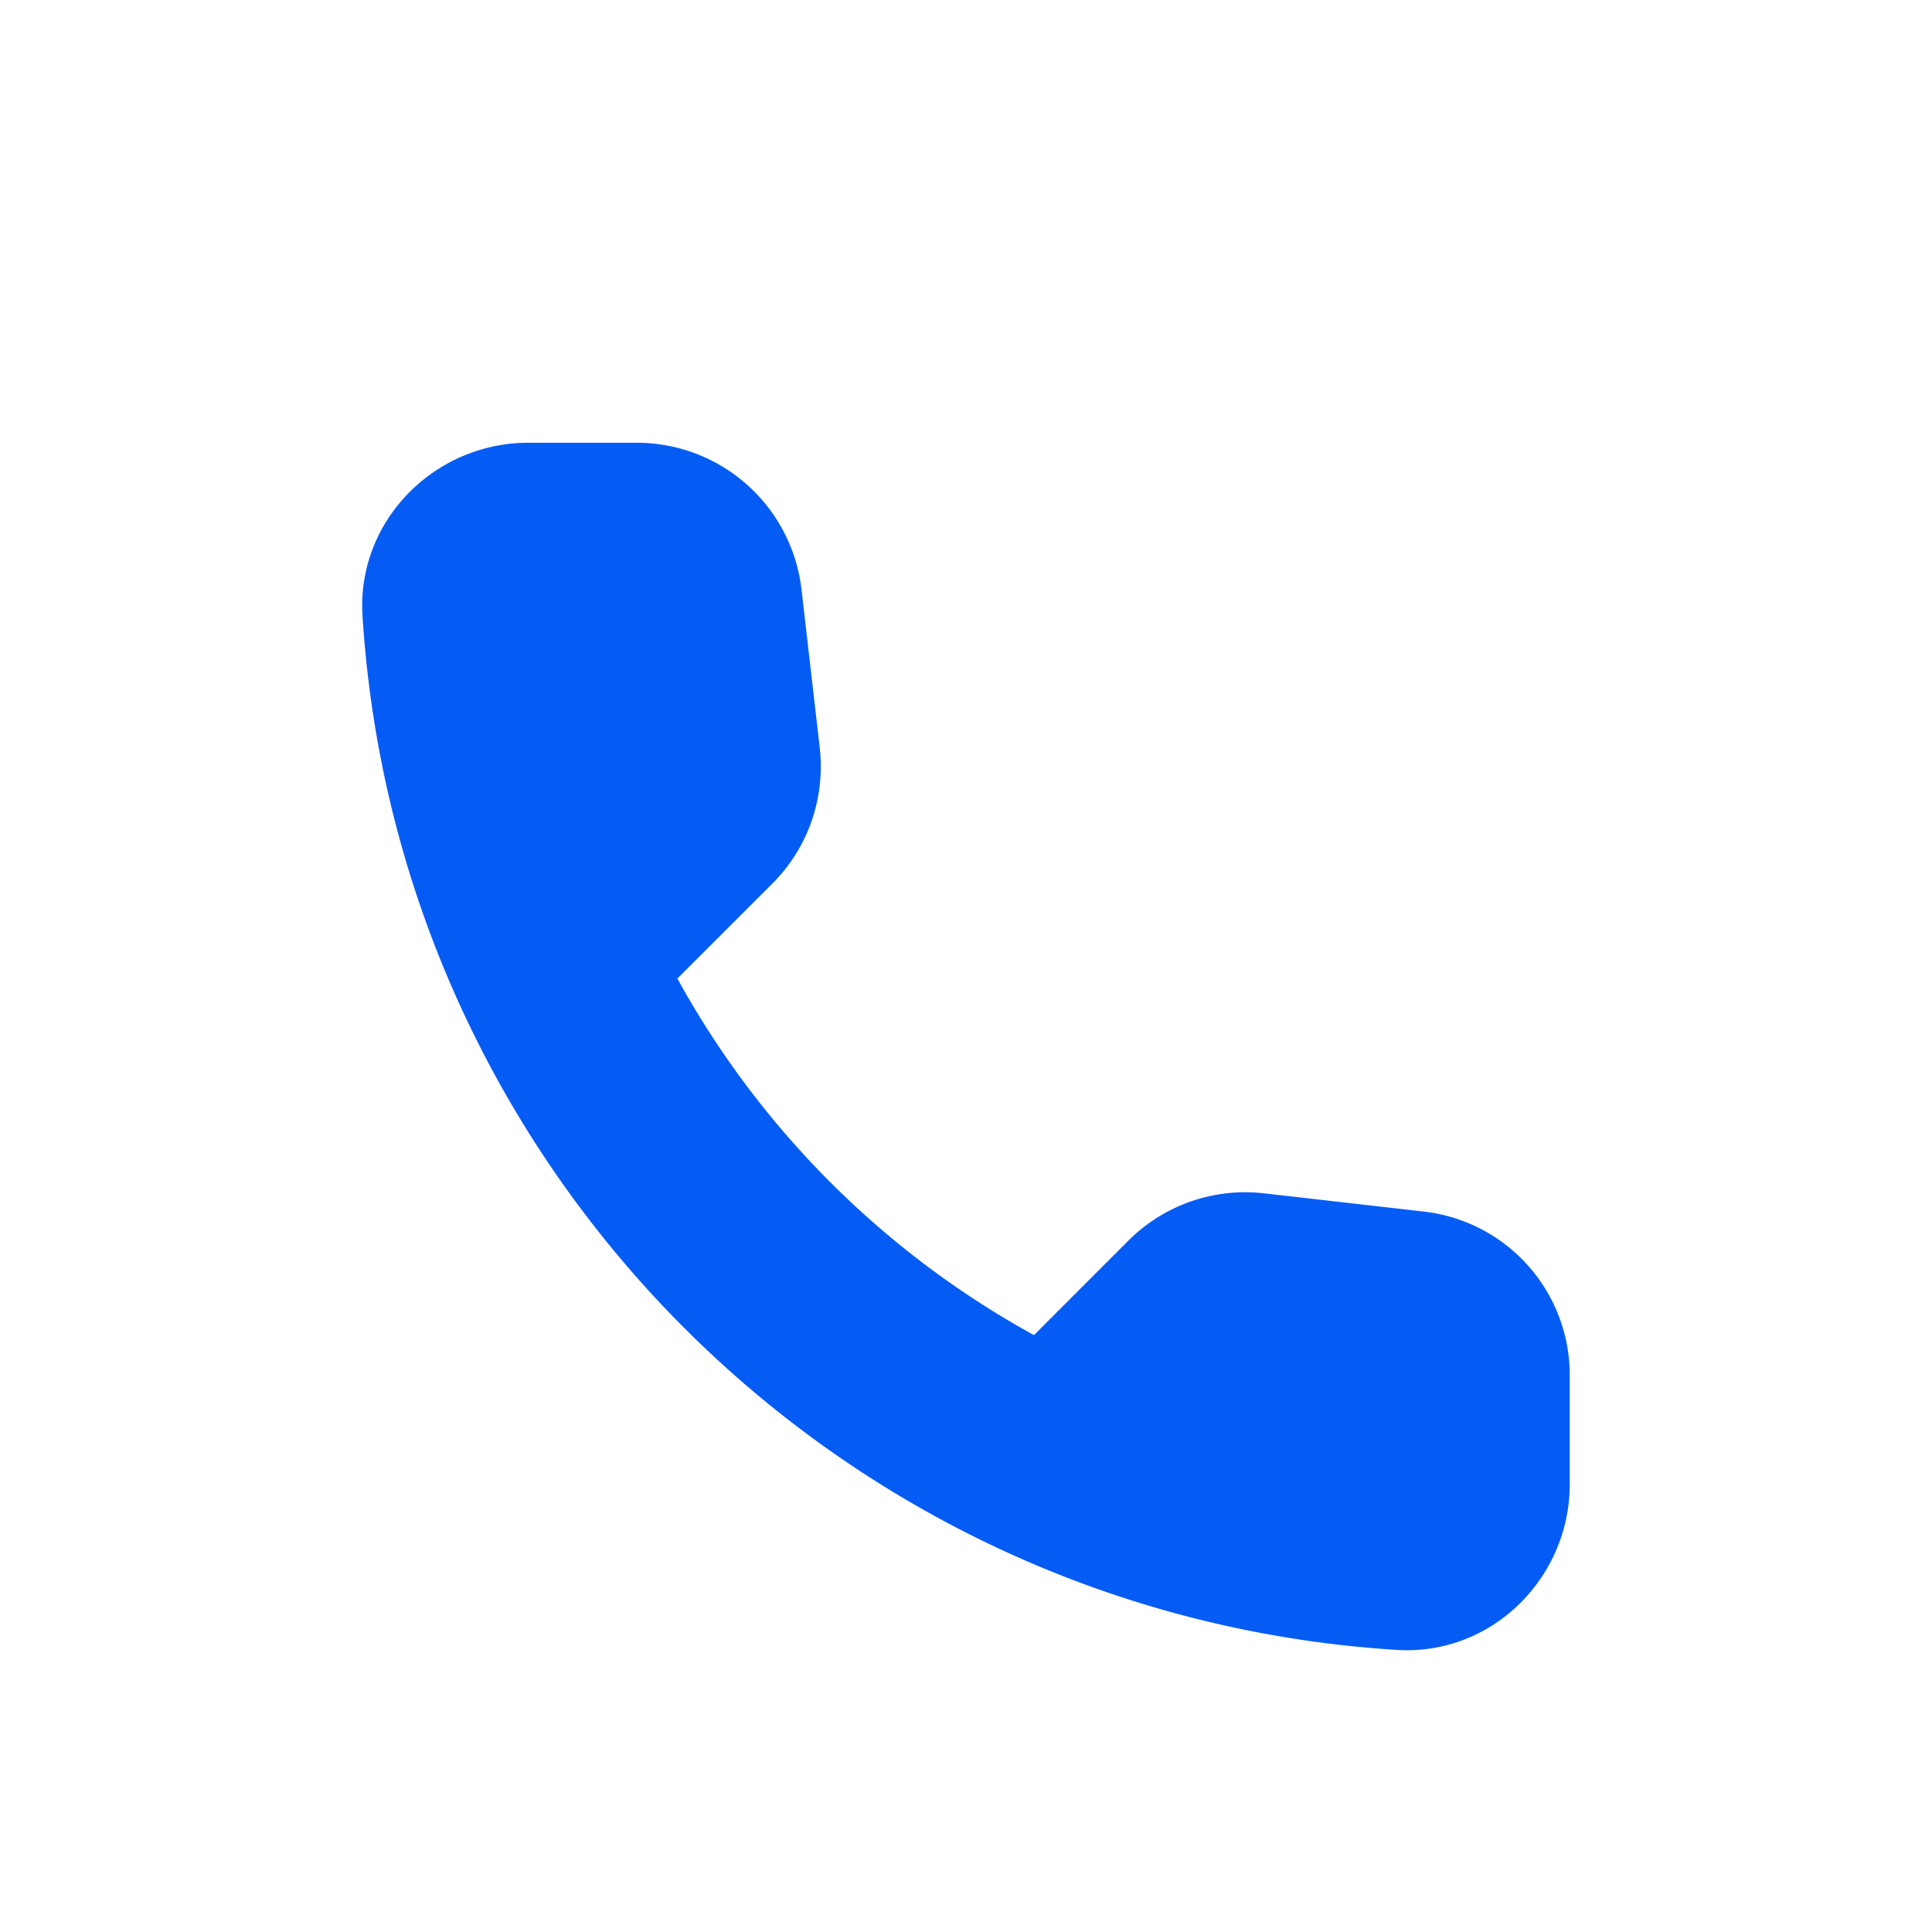<svg xmlns="http://www.w3.org/2000/svg" width="24" height="24" viewBox="0 0 24 24">
    <g fill="none" fill-rule="evenodd">
        <path d="M0 0h24v24H0z"/>
        <path fill="#055CF5" fill-rule="nonzero" stroke="#055CF5" d="M17.628 15.547l-1.98-.226a1.551 1.551 0 0 0-1.277.444L12.937 17.2A11.726 11.726 0 0 1 7.8 12.063l1.442-1.441c.335-.336.498-.803.444-1.279L9.46 7.38A1.56 1.56 0 0 0 7.91 6H6.562c-.881 0-1.614.733-1.56 1.613.414 6.656 5.737 11.971 12.385 12.384.88.055 1.613-.678 1.613-1.559V17.09a1.545 1.545 0 0 0-1.372-1.543z"/>
    </g>
</svg>
